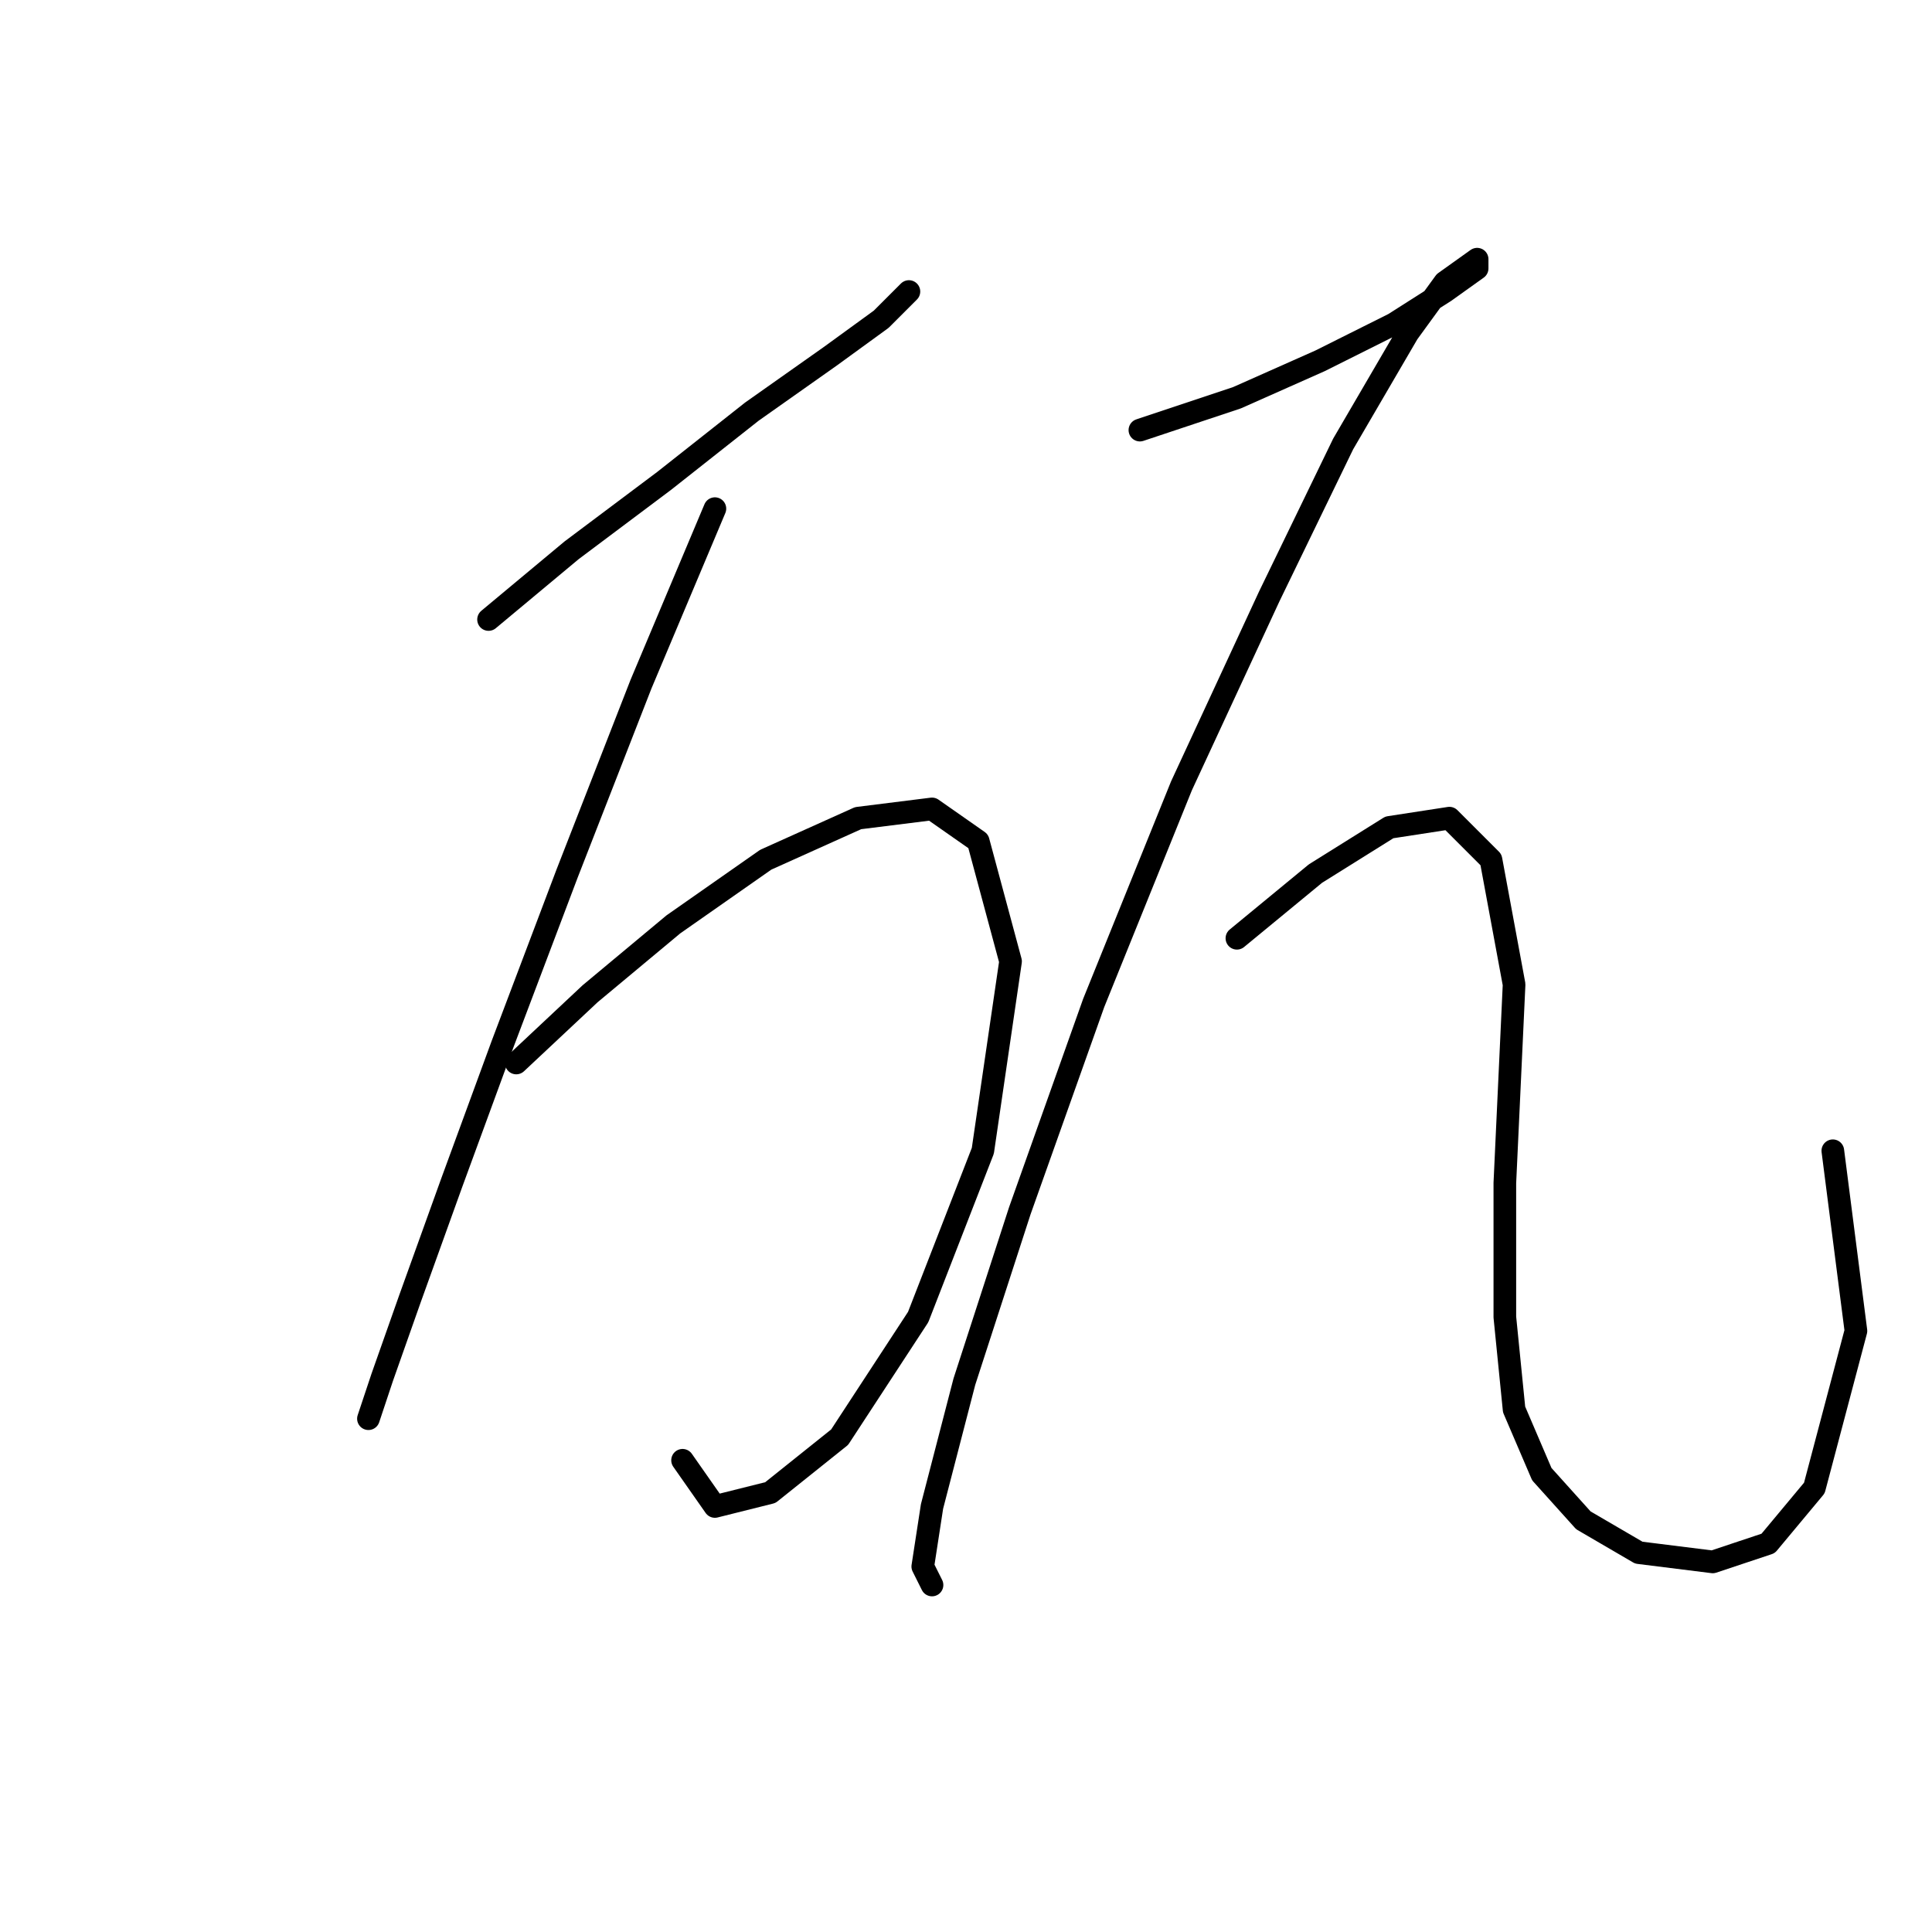 <?xml version="1.0" standalone="no"?>
    <svg width="256" height="256" xmlns="http://www.w3.org/2000/svg" version="1.1">
    <polyline stroke="black" stroke-width="3" stroke-linecap="round" fill="transparent" stroke-linejoin="round" points="64.735 82.089 75.753 72.907 87.995 63.726 99.625 54.544 110.031 47.198 116.764 42.302 120.437 38.629 120.437 38.629 " />
        <polyline stroke="black" stroke-width="3" stroke-linecap="round" fill="transparent" stroke-linejoin="round" points="94.728 67.398 84.934 90.658 75.14 115.755 66.571 138.403 59.838 156.767 54.329 172.07 50.656 182.475 48.82 187.985 48.82 187.985 48.82 187.985 " />
        <polyline stroke="black" stroke-width="3" stroke-linecap="round" fill="transparent" stroke-linejoin="round" points="68.407 140.852 78.201 131.67 89.219 122.488 101.461 113.919 113.704 108.41 123.497 107.186 129.619 111.47 133.903 127.385 130.231 152.482 121.661 174.518 111.255 190.433 102.073 197.778 94.728 199.615 90.443 193.494 90.443 193.494 " />
        <polyline stroke="black" stroke-width="3" stroke-linecap="round" fill="transparent" stroke-linejoin="round" points="151.042 56.992 163.897 52.707 174.915 47.811 184.709 42.914 191.442 38.629 195.727 35.568 195.727 34.344 191.442 37.405 186.545 44.138 177.975 58.829 168.182 79.028 156.552 104.125 144.921 132.894 135.128 160.439 127.782 183.088 123.497 199.615 122.273 207.572 123.497 210.021 123.497 210.021 " />
        <polyline stroke="black" stroke-width="3" stroke-linecap="round" fill="transparent" stroke-linejoin="round" points="163.897 124.325 174.303 115.755 184.097 109.634 192.054 108.41 197.563 113.919 200.624 130.446 199.399 156.767 199.399 174.518 200.624 186.76 204.296 195.33 209.805 201.451 217.151 205.736 226.945 206.96 234.29 204.512 240.411 197.166 245.92 176.354 242.859 152.482 242.859 152.482 " />
        </svg>